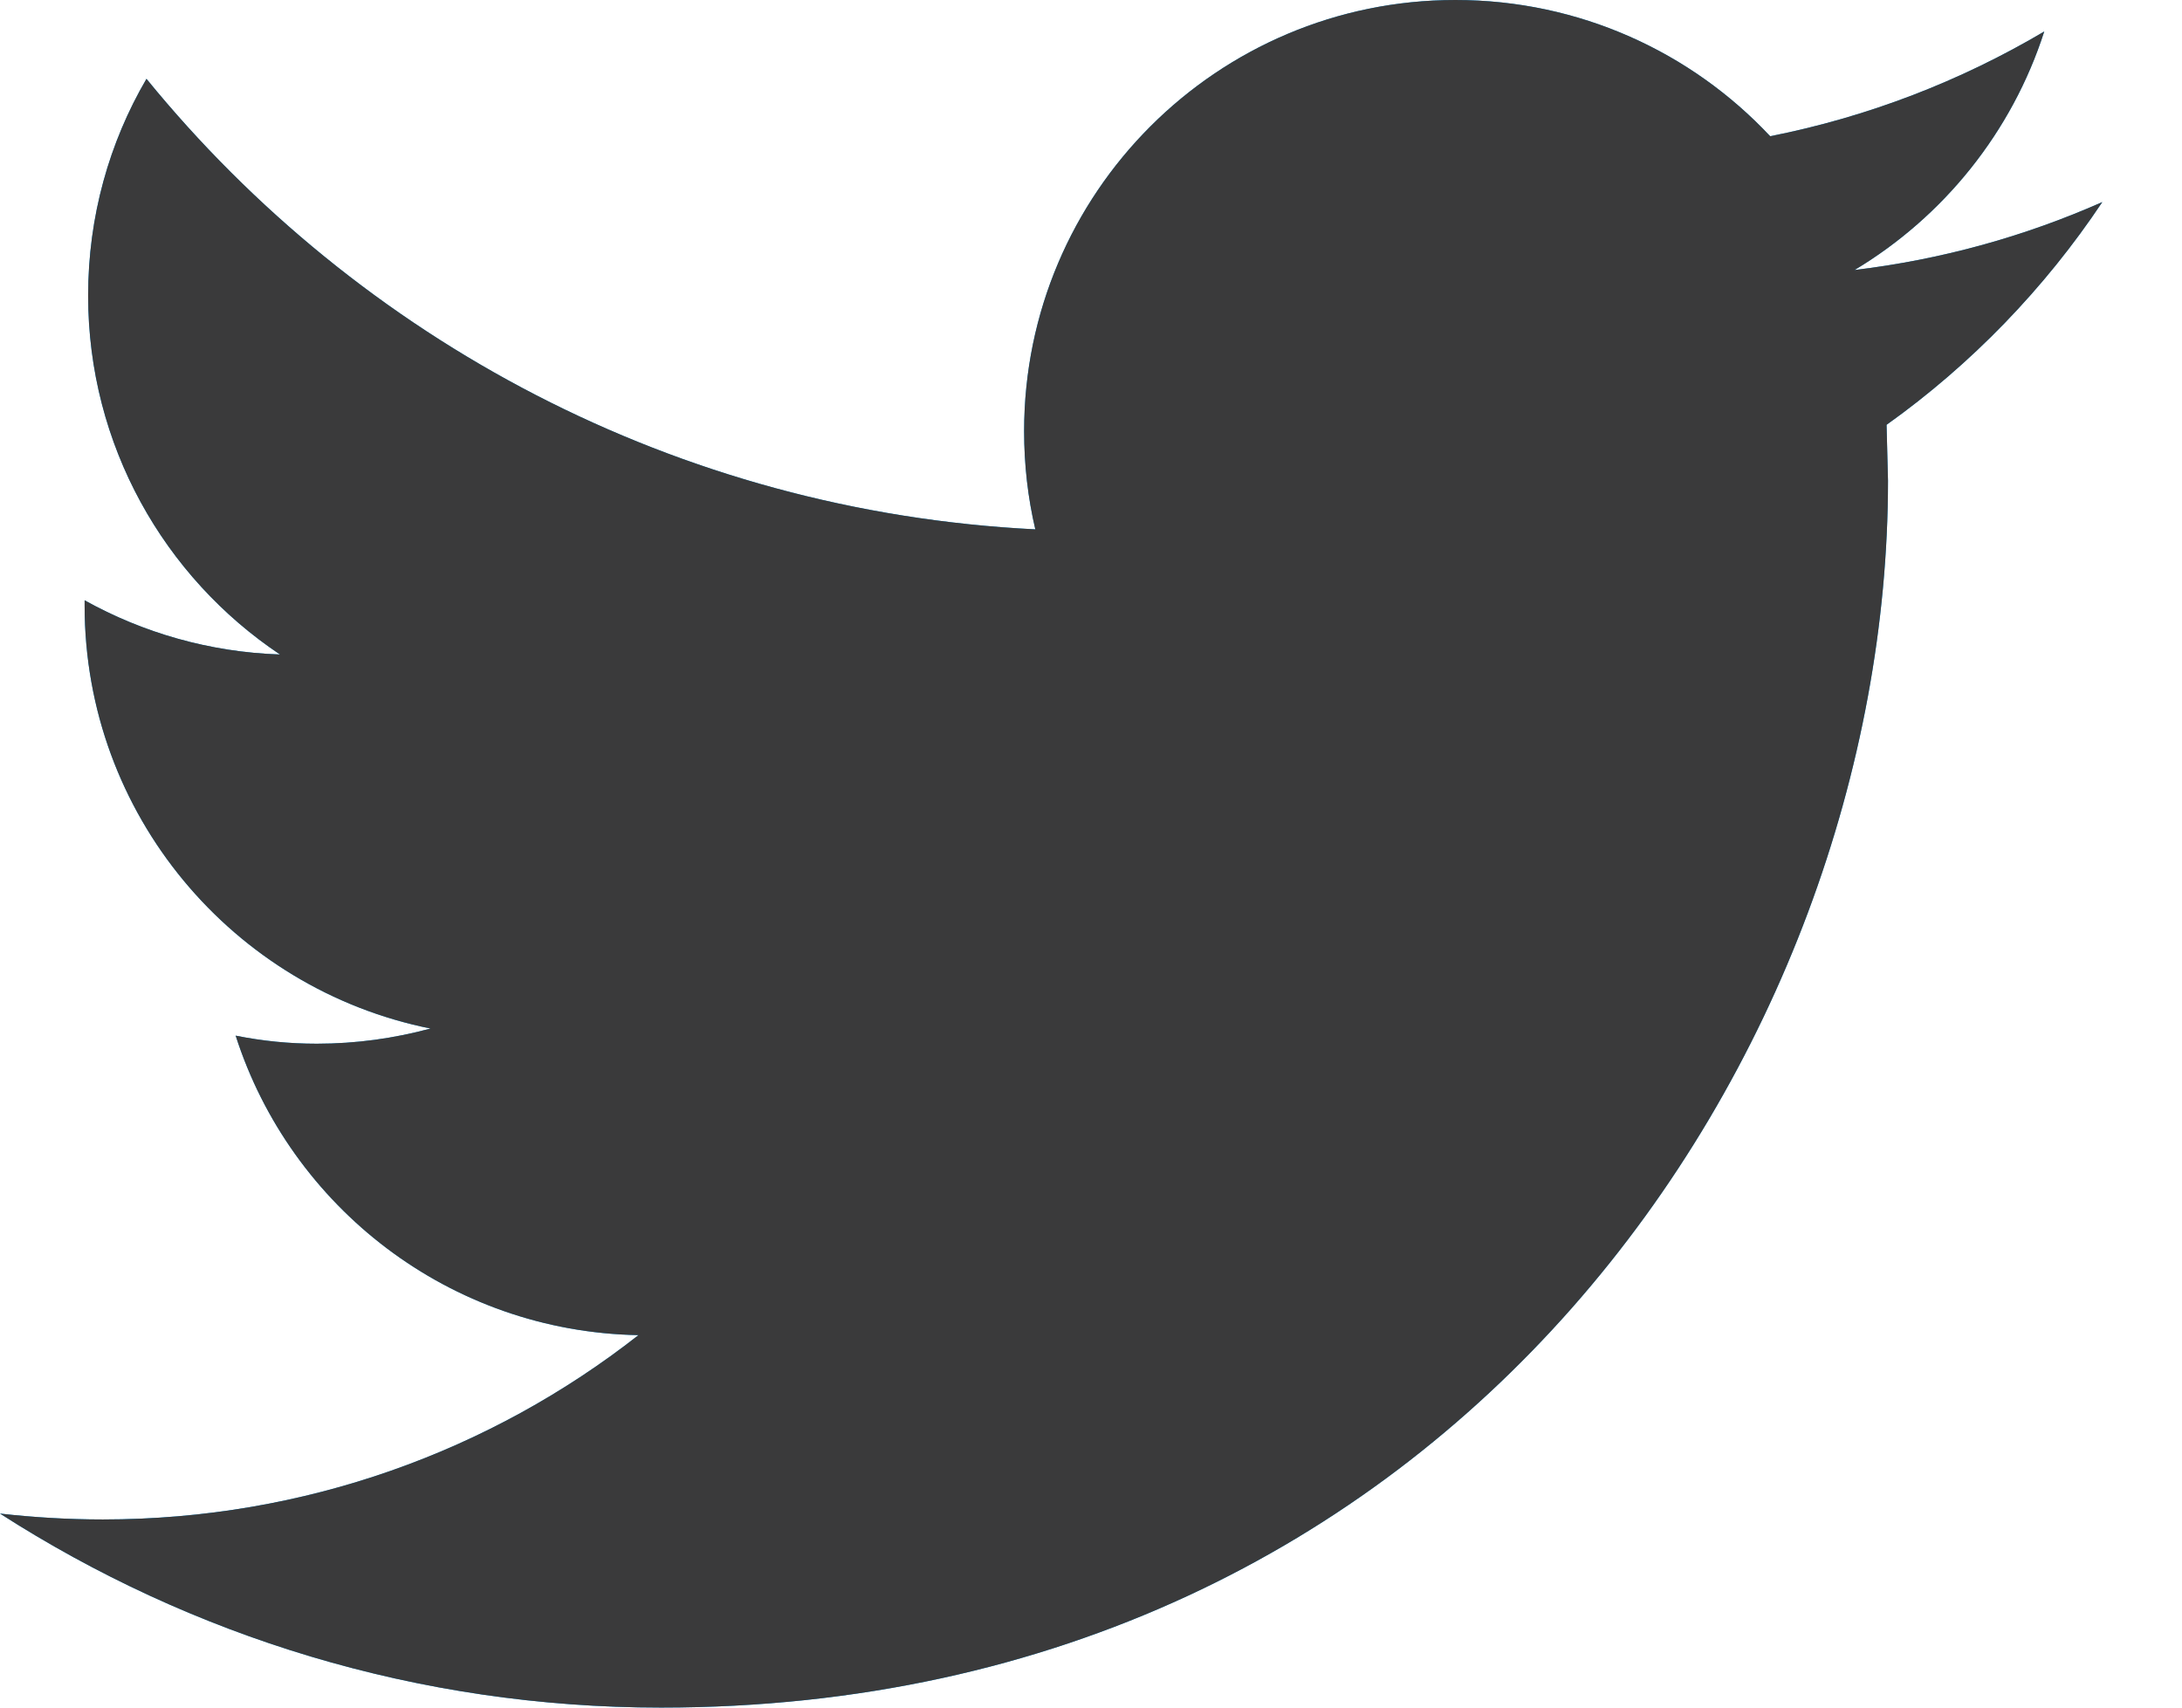 <?xml version="1.0" encoding="UTF-8"?>
<svg width="23px" height="18px" viewBox="0 0 23 18" version="1.1" xmlns="http://www.w3.org/2000/svg" xmlns:xlink="http://www.w3.org/1999/xlink">
    <!-- Generator: Sketch 48.2 (47327) - http://www.bohemiancoding.com/sketch -->
    <title>Shape</title>
    <desc>Created with Sketch.</desc>
    <defs>
        <path d="M159.16,521.13 C158.344,521.491 157.469,521.736 156.549,521.846 C157.488,521.283 158.207,520.392 158.548,519.332 C157.667,519.853 156.695,520.231 155.659,520.436 C154.83,519.551 153.65,519 152.341,519 C149.831,519 147.795,521.036 147.795,523.545 C147.795,523.901 147.835,524.248 147.913,524.58 C144.135,524.391 140.786,522.581 138.544,519.831 C138.152,520.501 137.929,521.282 137.929,522.116 C137.929,523.693 138.732,525.084 139.951,525.899 C139.206,525.874 138.505,525.669 137.892,525.328 L137.892,525.385 C137.892,527.587 139.459,529.424 141.538,529.842 C141.157,529.945 140.755,530.002 140.34,530.002 C140.046,530.002 139.763,529.973 139.484,529.917 C140.063,531.724 141.741,533.038 143.73,533.074 C142.175,534.293 140.214,535.017 138.084,535.017 C137.717,535.017 137.356,534.995 137,534.955 C139.012,536.247 141.401,537 143.968,537 C152.33,537 156.901,530.074 156.901,524.067 L156.886,523.478 C157.779,522.841 158.552,522.041 159.16,521.13 Z" id="path-1"></path>
    </defs>
    <g id="homepage" stroke="none" stroke-width="1" fill="none" fill-rule="evenodd" transform="translate(-137, -519)">
        <g id="Shape" fill-rule="nonzero">
            <use fill="#059FF5" fill-rule="evenodd" xlink:href="#path-1"></use>
            <use fill="#3A3A3B" fill-rule="evenodd" xlink:href="#path-1"></use>
        </g>
    </g>
</svg>